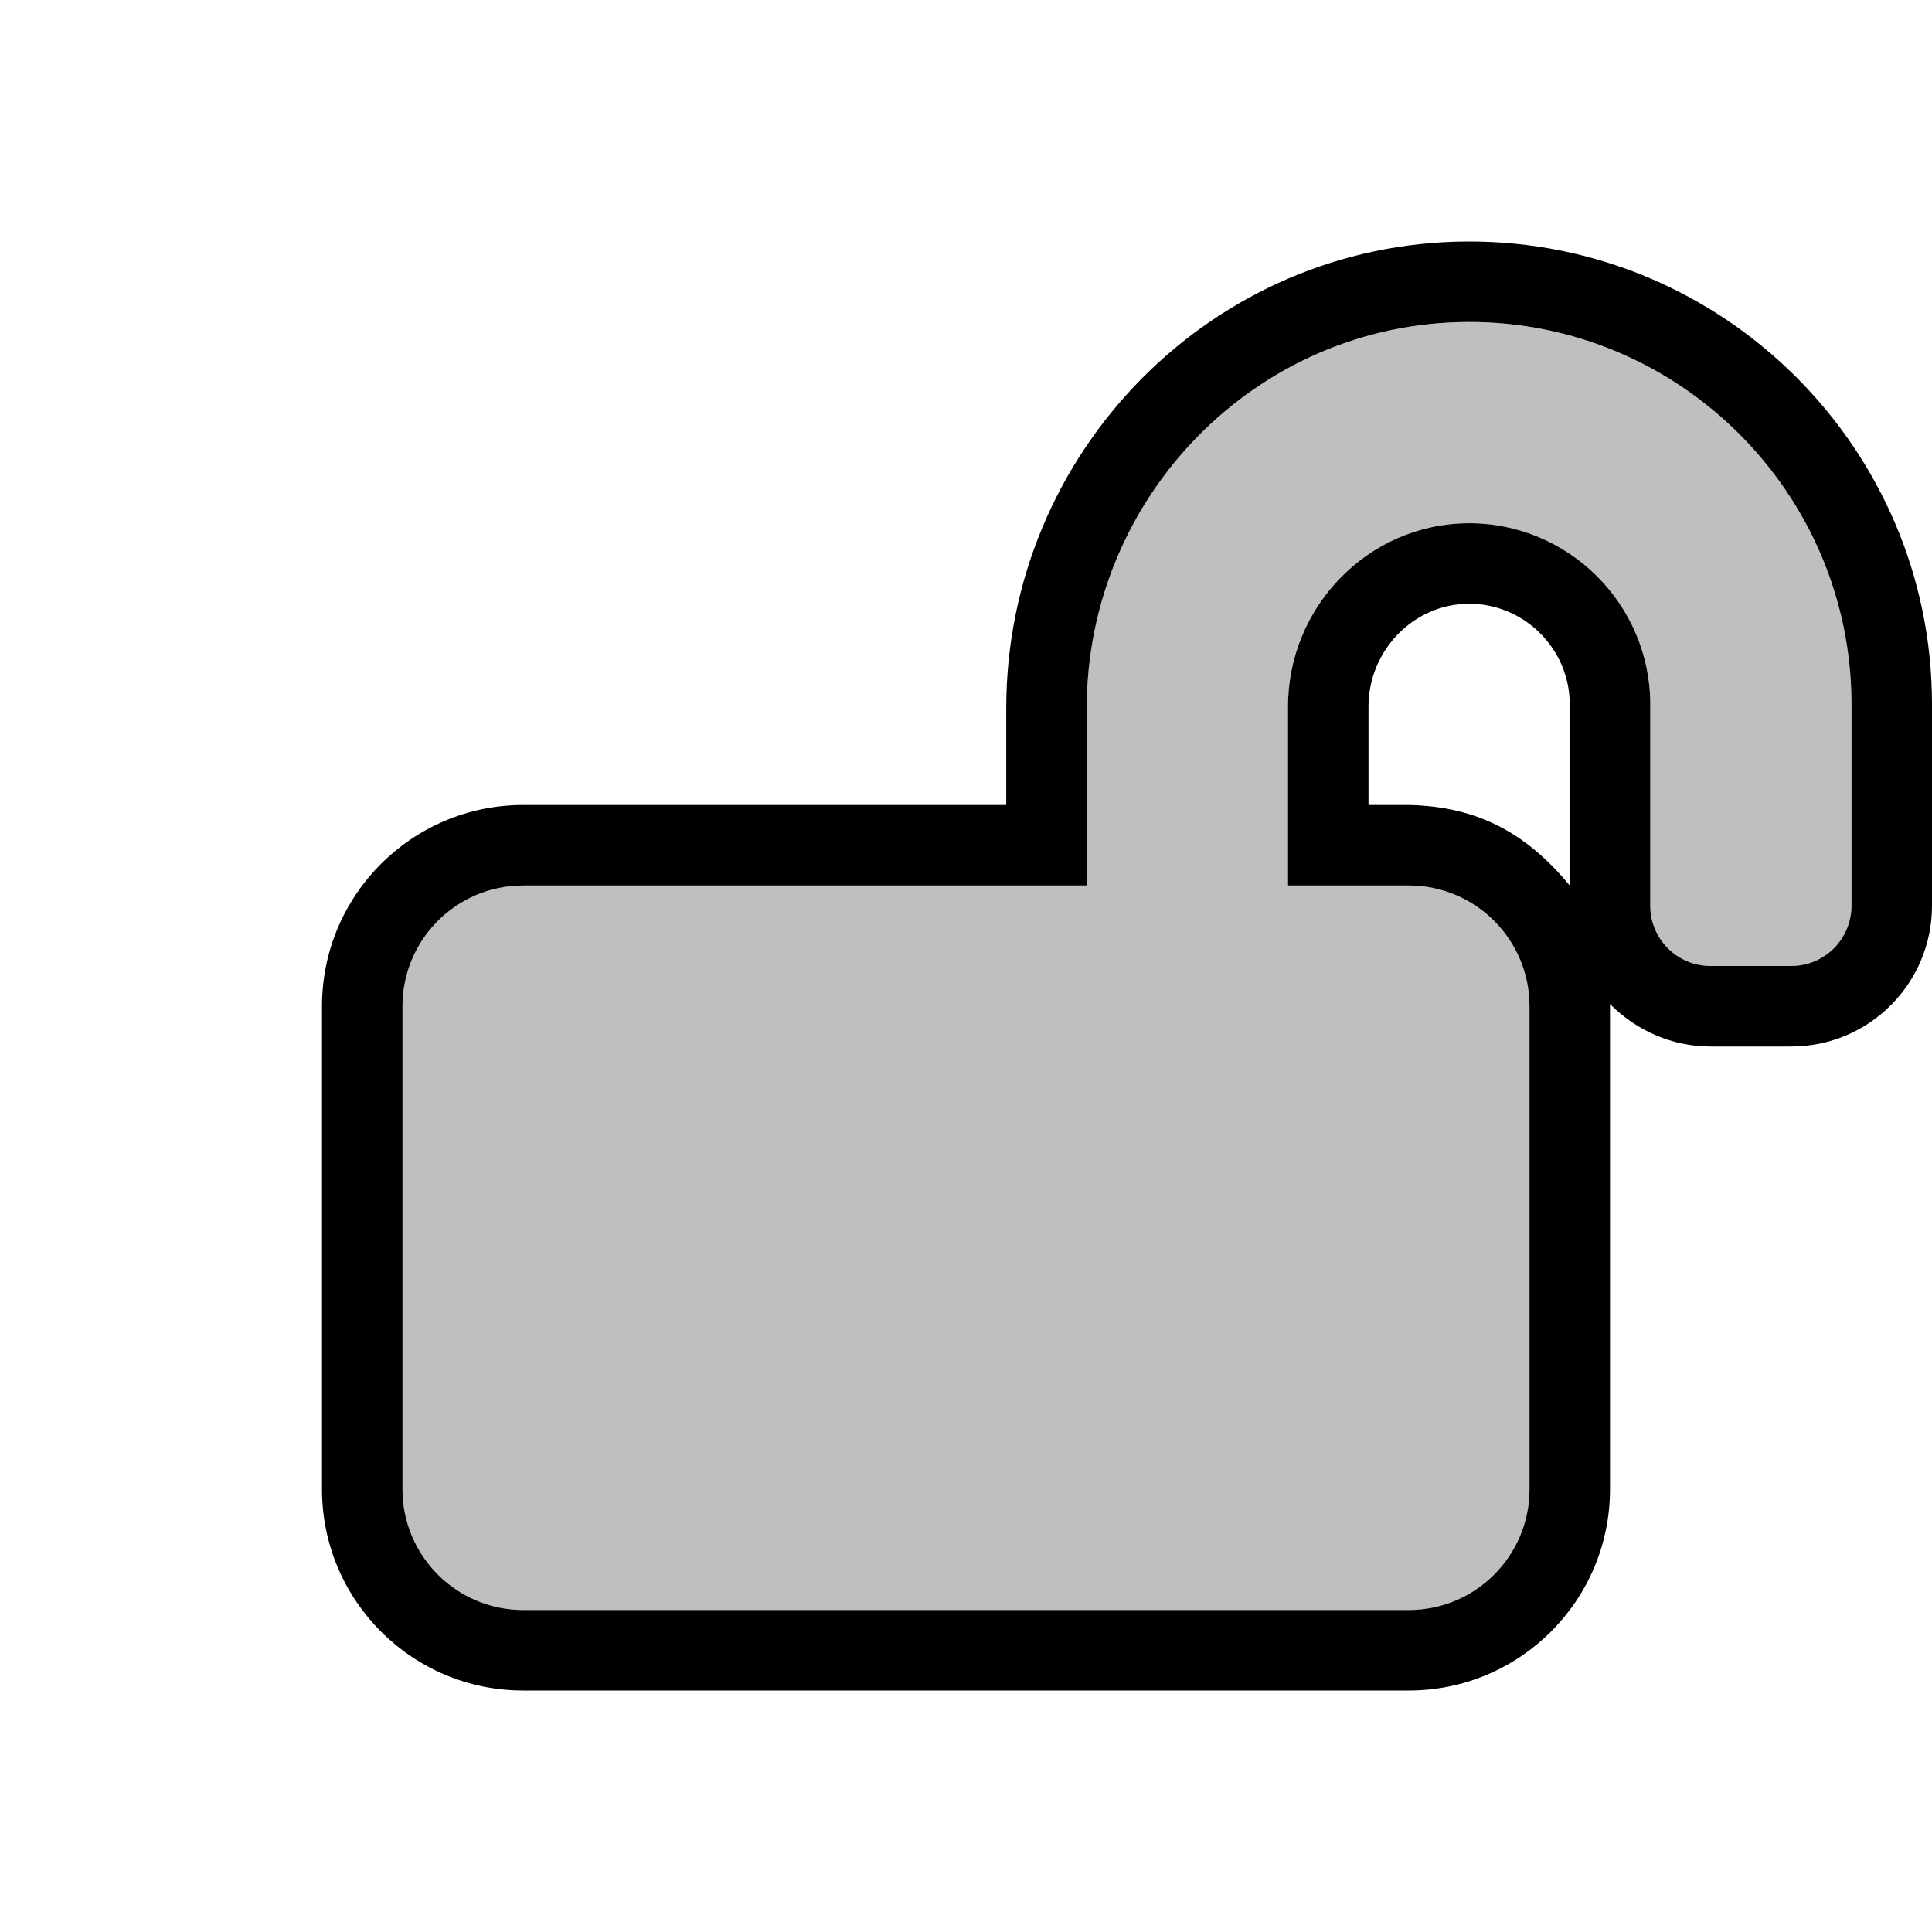 <?xml version="1.0" encoding="UTF-8"?>
<!DOCTYPE svg PUBLIC "-//W3C//DTD SVG 1.1//EN" "http://www.w3.org/Graphics/SVG/1.1/DTD/svg11.dtd">
<svg version="1.1" xmlns="http://www.w3.org/2000/svg" xmlns:xlink="http://www.w3.org/1999/xlink" x="0" y="0" width="768" height="768" viewBox="0, 0, 768, 768">
  <g id="Background">
    <rect x="0" y="0" width="768" height="768" fill="#000000" fill-opacity="0"/>
  </g>
  <g id="レイヤー_2">
    <g>
      <path d="M583.5,128 C499.5,128.3 432,197.5 432,281.5 L432,352 L208,352 C181.5,352 160,373.5 160,400 L160,592 C160,618.5 181.5,640 208,640 L560,640 C586.5,640 608,618.5 608,592 L608,400 C608,373.5 586.5,352 560,352 L512,352 L512,280.9 C512,241.3 543.7,208.4 583.3,208 C623.3,207.6 656,240.1 656,280 L656,360 C656,373.3 666.7,384 680,384 L712,384 C725.3,384 736,373.3 736,360 L736,280 C736,196 667.5,127.7 583.5,128 z" fill="#BFBFBF"/>
      <path d="M583.386,96.001 C685.098,95.637 768,178.277 768,280 L768,360 C768,390.974 742.973,416 712,416 L680,416 C664.822,416.016 650.644,409.783 639.978,399.117 L640,400 L640,592 C640,636.174 604.173,672 560,672 L208,672 C163.827,672 128,636.174 128,592 L128,400 C128,355.827 163.827,320 208,320 L400,320 L400,281.5 C400,179.686 481.938,96.363 583.386,96.001 z M583.5,128 C499.5,128.3 432,197.5 432,281.5 L432,352 L208,352 C181.5,352 160,373.5 160,400 L160,592 C160,618.5 181.5,640 208,640 L560,640 C586.5,640 608,618.5 608,592 L608,400 C608,373.5 586.5,352 560,352 L512,352 L512,280.9 C512,241.3 543.7,208.4 583.3,208 C623.3,207.6 656,240.1 656,280 L656,360 C656,373.3 666.7,384 680,384 L712,384 C725.3,384 736,373.3 736,360 L736,280 C736,196 667.5,127.7 583.5,128 z M583.623,239.999 C561.856,240.219 544,258.56 544,280.9 L544,320 L560,320 C587.371,320.564 606.807,331.181 624,352.013 L624,280 C624,257.849 605.773,239.777 583.623,239.999 z" fill="#000000"/>
    </g>
  </g>
  <g id="レイヤー_1" display="none">
    <g id="lock-solid">
      <path d="M560,352 L536,352 L536,280 C536,196.2 467.8,128 384,128 C300.2,128 232,196.2 232,280 L232,352 L208,352 C181.5,352 160,373.5 160,400 L160,592 C160,618.5 181.5,640 208,640 L560,640 C586.5,640 608,618.5 608,592 L608,400 C608,373.5 586.5,352 560,352 z M456,352 L312,352 L312,280 C312,240.3 344.3,208 384,208 C423.7,208 456,240.3 456,280 L456,352 z" fill="#404040"/>
      <path d="M384,96 C485.473,96 568,178.527 568,280 L568,320.498 C609.576,324.458 638.962,359.017 640,400 L640,592 C640,636.173 604.173,672 560,672 L208,672 C163.827,672 128,636.173 128,592 L128,400 C128.146,359.301 159.528,324.602 200,320.498 L200,280 C200,178.527 282.527,96 384,96 z M384,128 C300.2,128 232,196.2 232,280 L232,352 L208,352 C181.5,352 160,373.5 160,400 L160,592 C160,618.5 181.5,640 208,640 L560,640 C586.5,640 608,618.5 608,592 L608,400 C608,373.5 586.5,352 560,352 L536,352 L536,280 C536,196.2 467.8,128 384,128 z M384,208 C423.7,208 456,240.3 456,280 L456,352 L312,352 L312,280 C312,240.3 344.3,208 384,208 z M384,240 C361.973,240 344,257.973 344,280 L344,320 L424,320 L424,280 C424,257.973 406.027,240 384,240 z" fill="#000000"/>
    </g>
  </g>
</svg>
